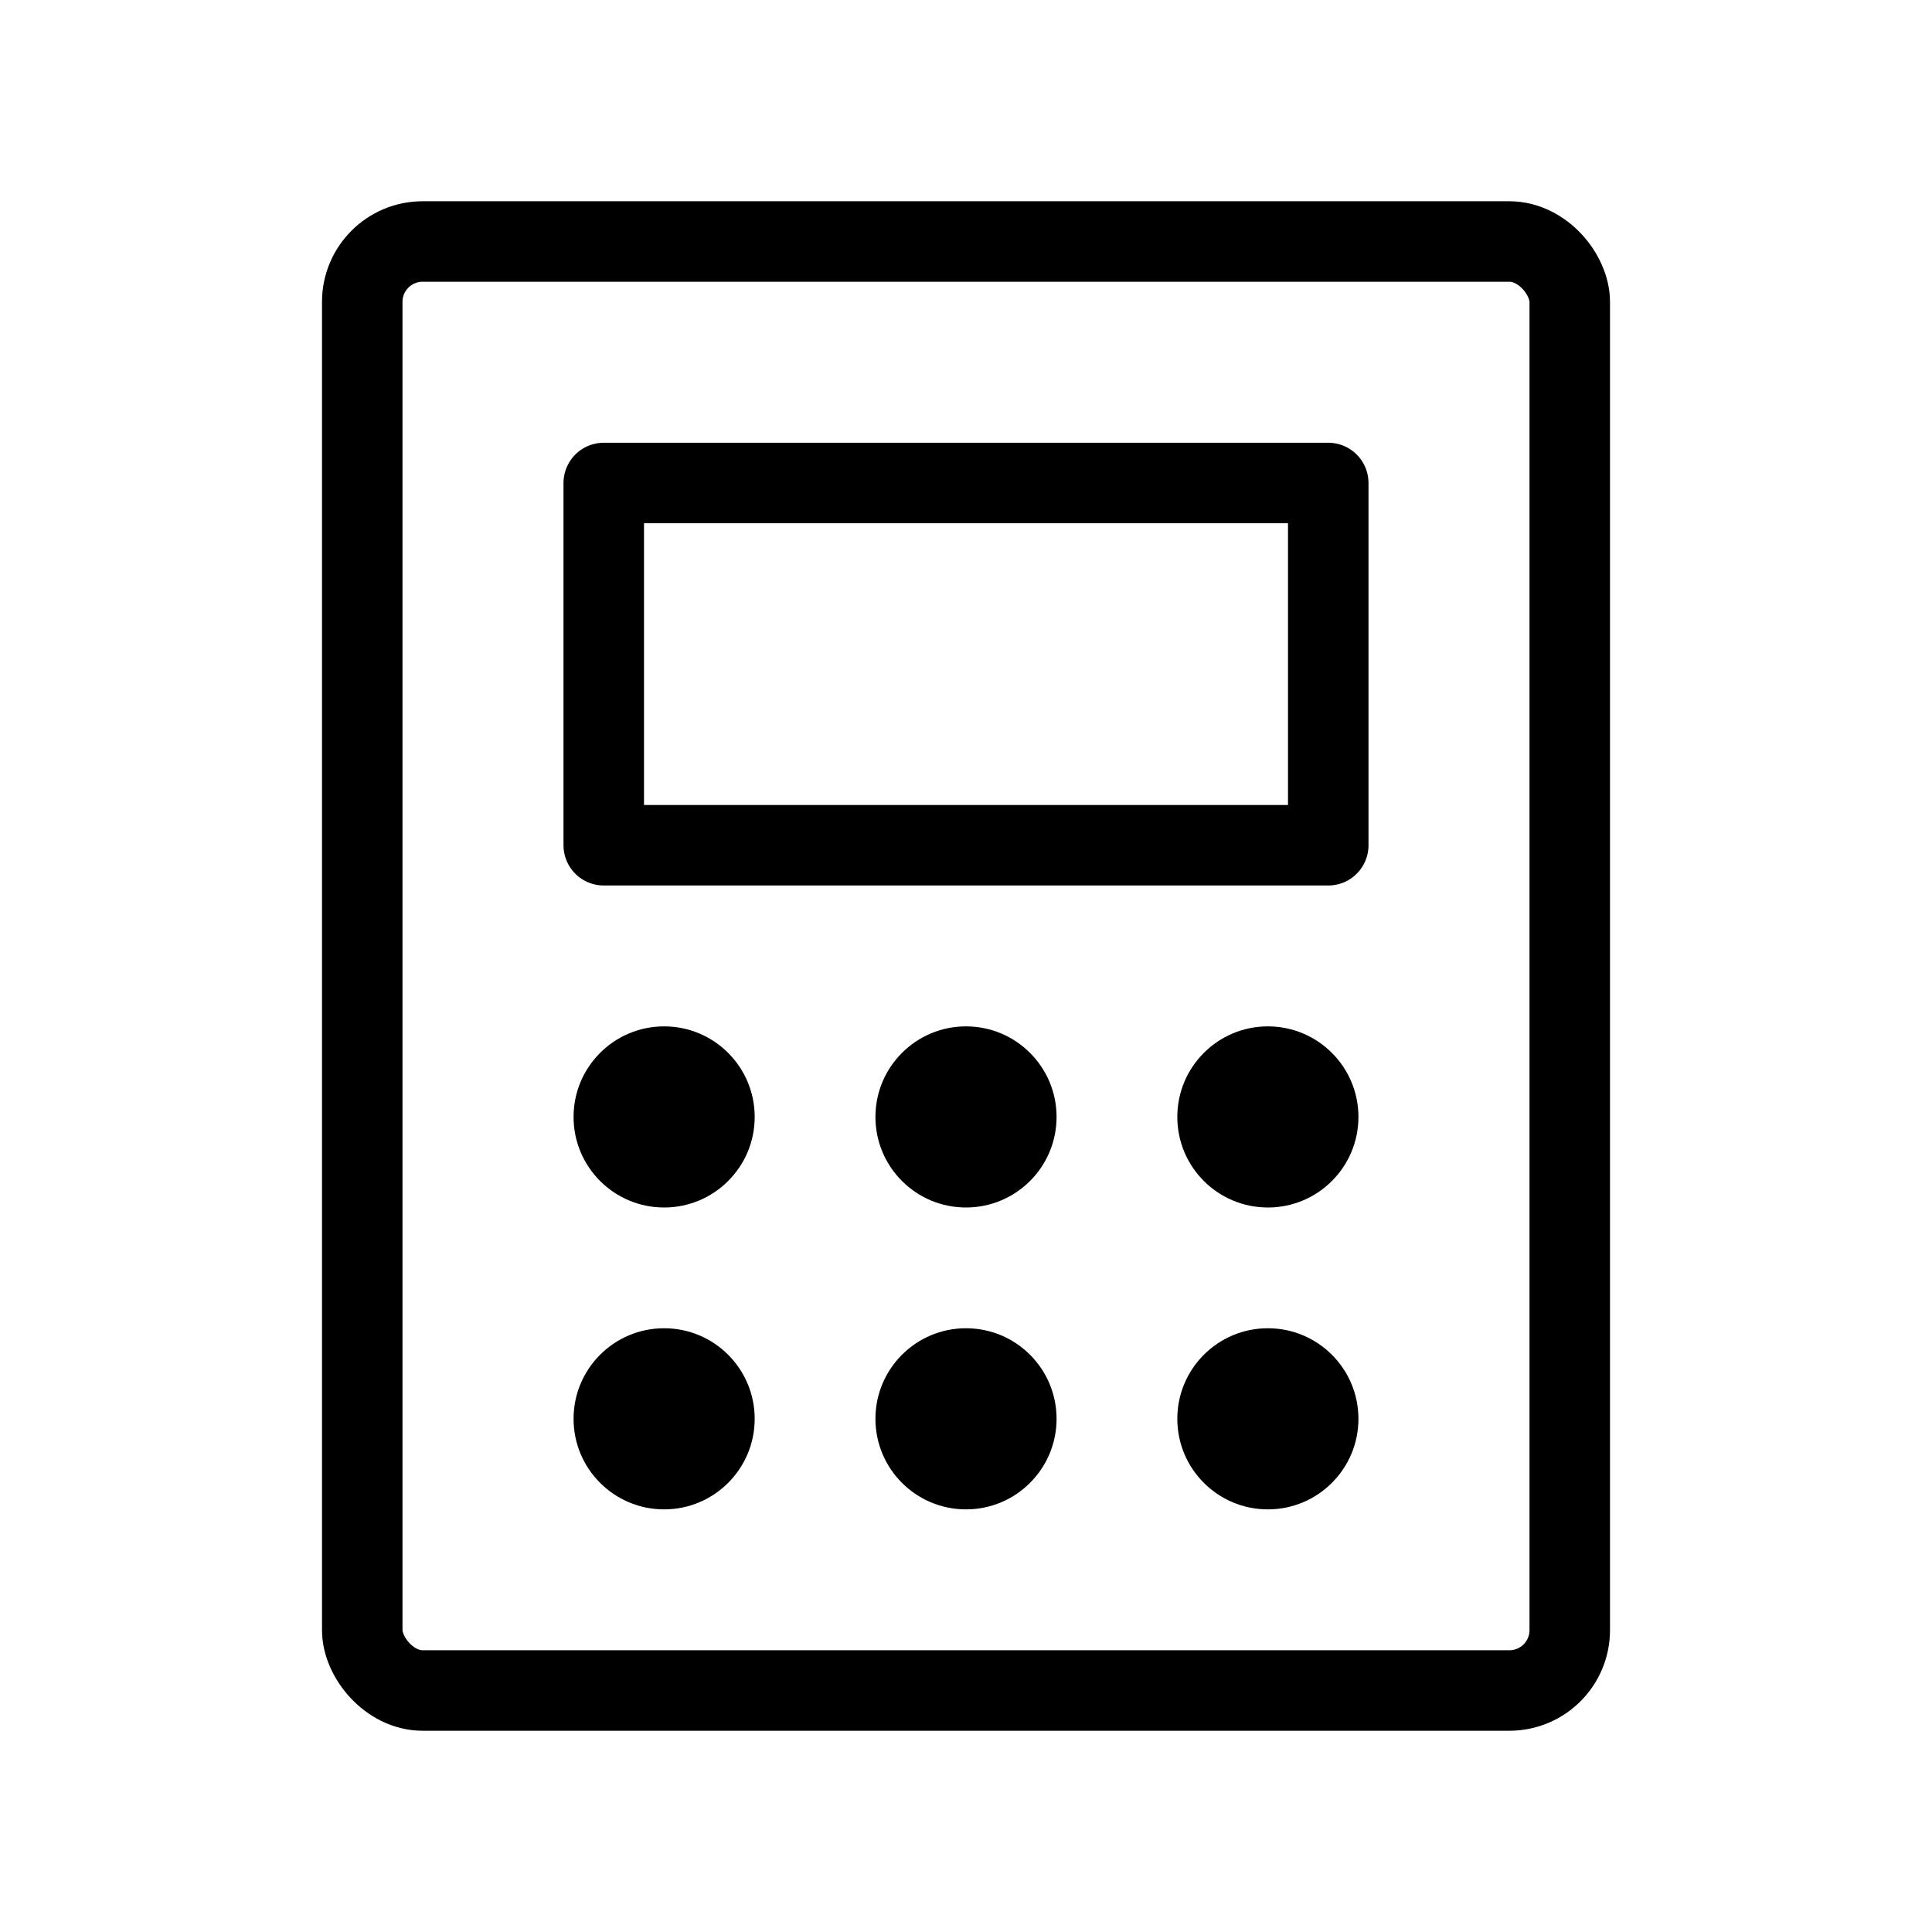 <svg xmlns="http://www.w3.org/2000/svg" width="24" height="24">
    <defs>
        <style>
            .cls-2{fill:none;stroke:#000;stroke-linecap:round;stroke-linejoin:round}
        </style>
    </defs>
    <g id="calculator_icon" transform="translate(-84 -84)">
        <path id="사각형_123" data-name="사각형 123" transform="translate(84 84)" style="fill:none" d="M0 0h24v24H0z"/>
        <path id="사각형_124" data-name="사각형 124" class="cls-2" transform="translate(91.5 90)" d="M0 0h9v4.5H0z"/>
        <rect id="사각형_125" data-name="사각형 125" class="cls-2" width="15" height="18" rx=".75" transform="translate(88.5 87)"/>
        <circle id="타원_75" data-name="타원 75" cx="1.125" cy="1.125" r="1.125" transform="translate(91.125 96.75)"/>
        <circle id="타원_76" data-name="타원 76" cx="1.125" cy="1.125" r="1.125" transform="translate(94.875 96.75)"/>
        <circle id="타원_77" data-name="타원 77" cx="1.125" cy="1.125" r="1.125" transform="translate(98.625 96.75)"/>
        <circle id="타원_78" data-name="타원 78" cx="1.125" cy="1.125" r="1.125" transform="translate(91.125 100.5)"/>
        <circle id="타원_79" data-name="타원 79" cx="1.125" cy="1.125" r="1.125" transform="translate(94.875 100.5)"/>
        <circle id="타원_80" data-name="타원 80" cx="1.125" cy="1.125" r="1.125" transform="translate(98.625 100.5)"/>
    </g>
</svg>
